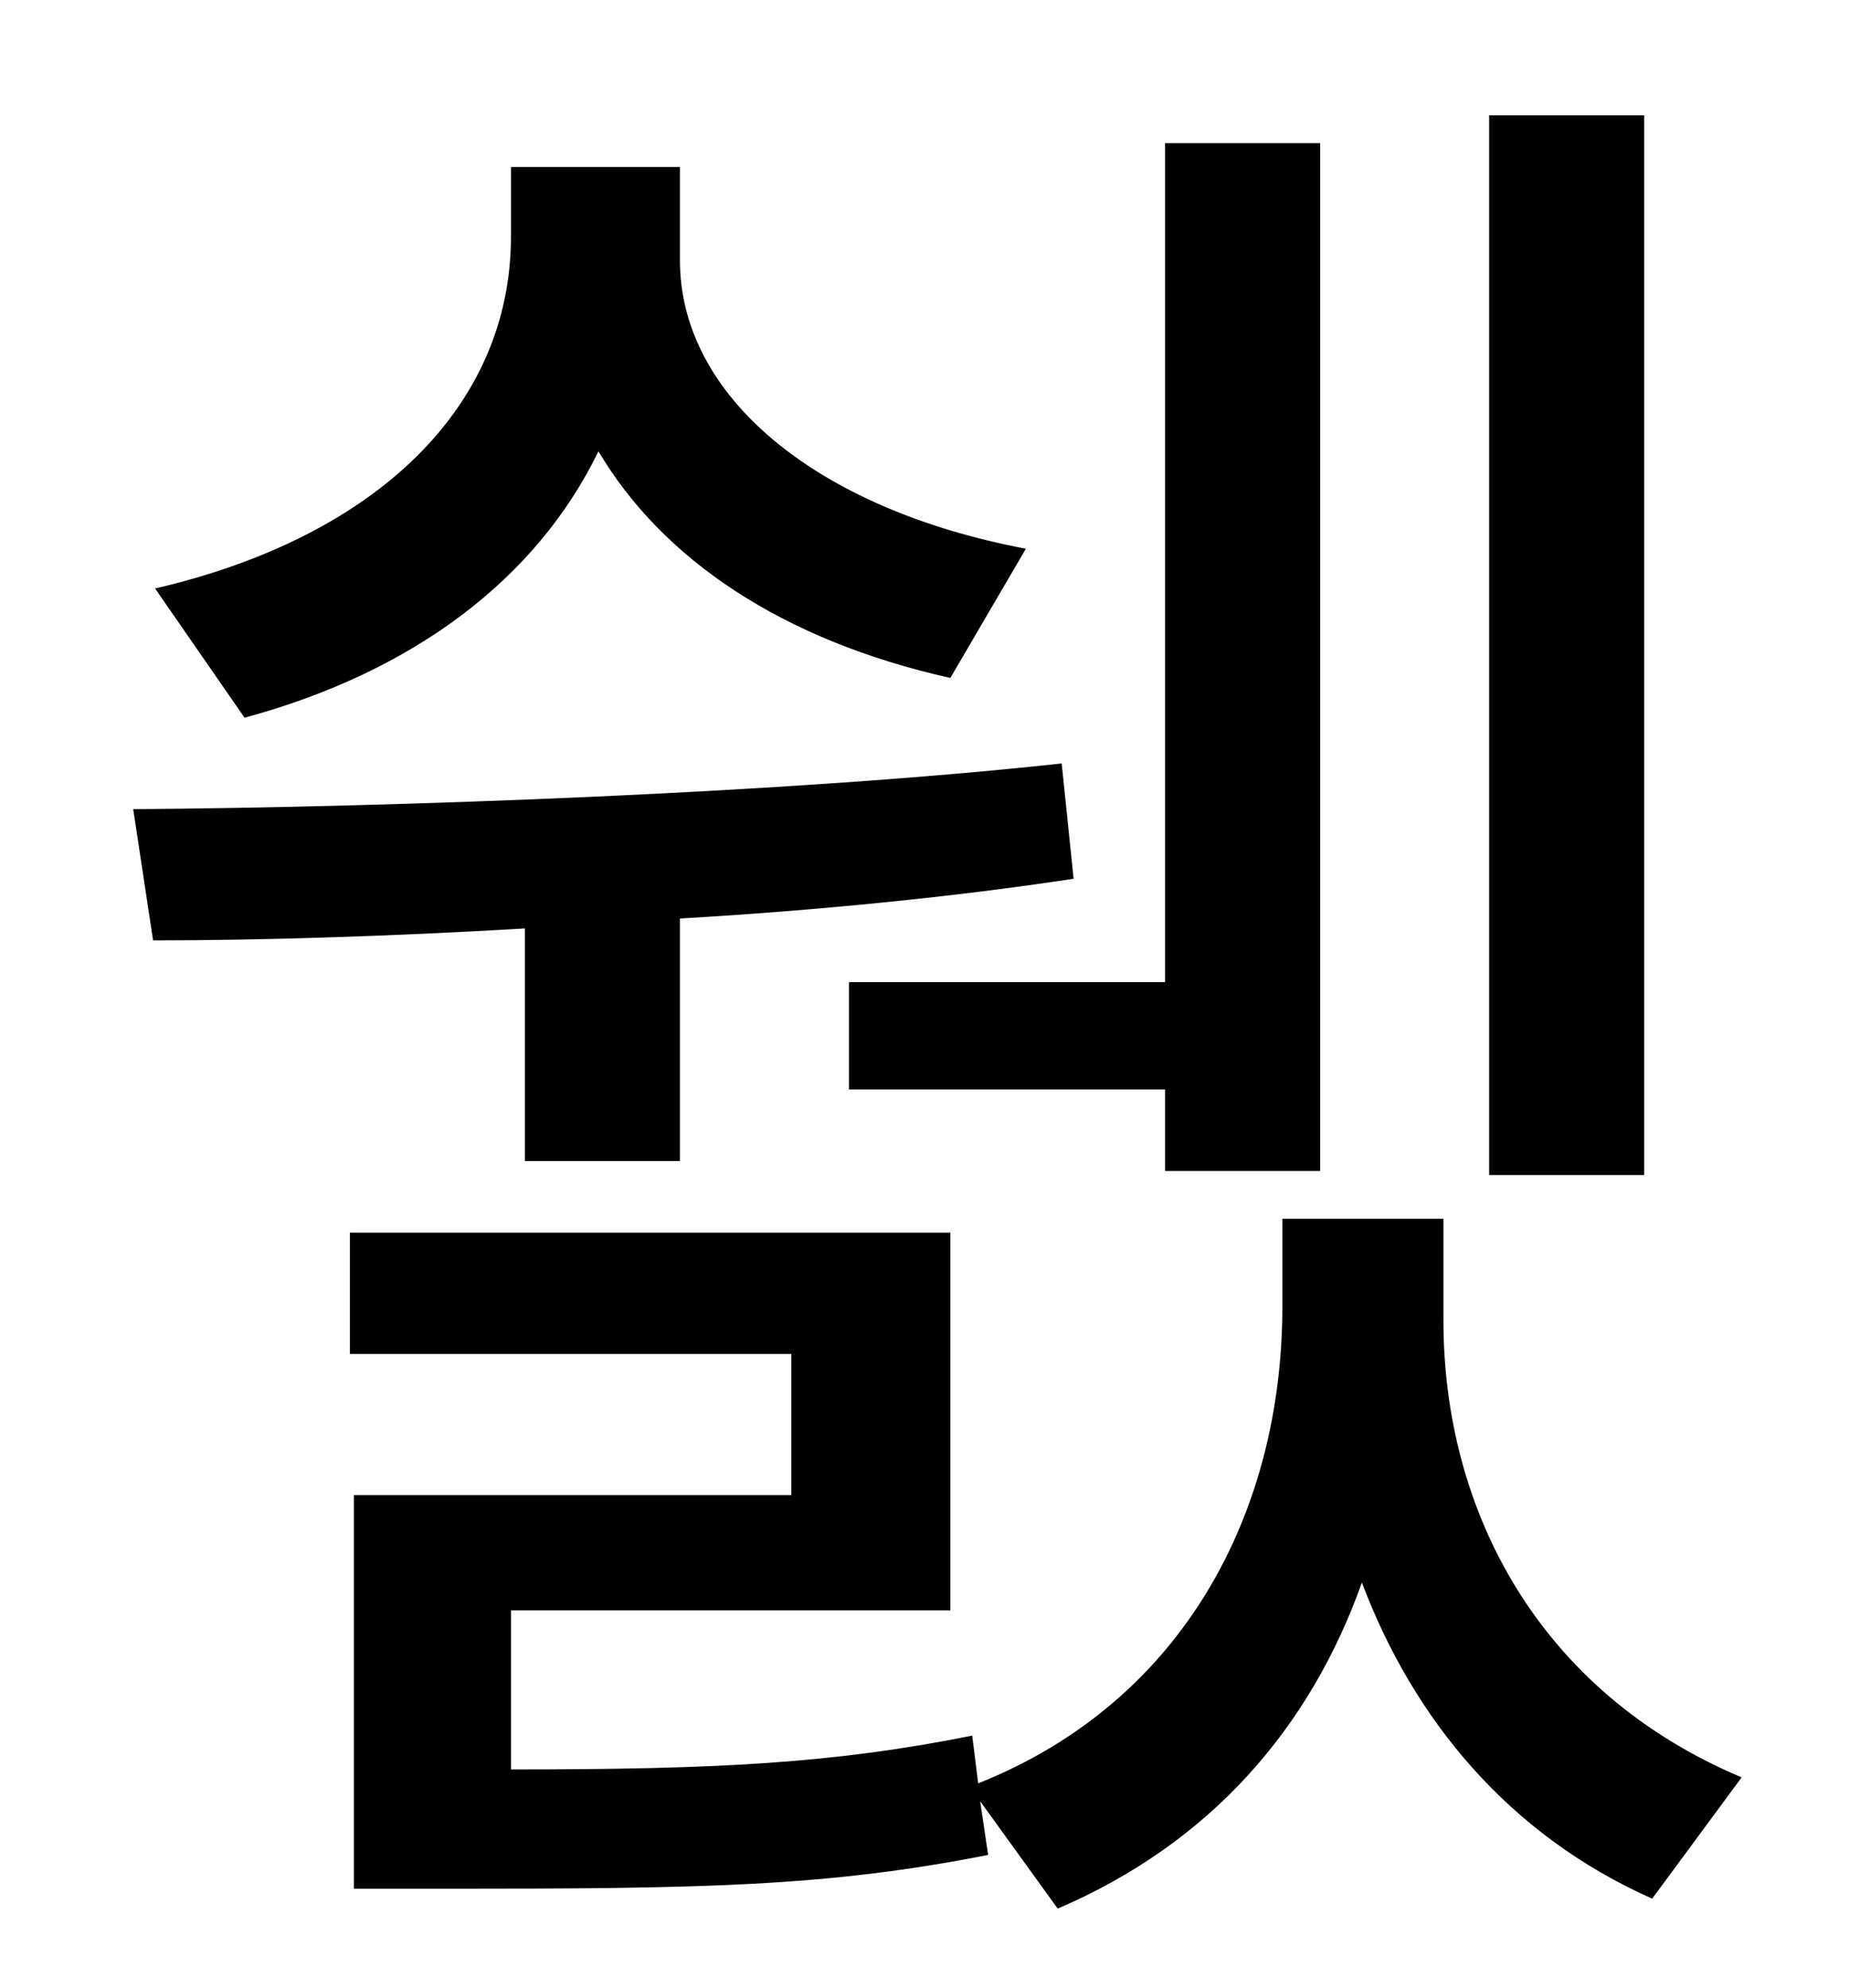 <?xml version="1.0" standalone="no"?>
<!DOCTYPE svg PUBLIC "-//W3C//DTD SVG 1.1//EN" "http://www.w3.org/Graphics/SVG/1.1/DTD/svg11.dtd" >
<svg xmlns="http://www.w3.org/2000/svg" xmlns:xlink="http://www.w3.org/1999/xlink" version="1.1" viewBox="-10 0 930 1000">
   <path fill="currentColor"
d="M817 58v533h-78v-533h78zM417 494h159v-422h78v517h-78v-41h-159v-54zM506 276l-38 65c-85 -19 -145 -60 -177 -114c-31 64 -93 111 -178 134l-45 -65c112 -26 179 -92 179 -177v-35h85v47c0 68 68 125 174 145zM254 584v-117c-68 4 -133 6 -187 6l-10 -66
c131 -1 330 -8 467 -23l6 58c-59 9 -129 16 -198 20v122h-78zM716 613v51c0 96 48 187 150 230l-45 61c-72 -32 -120 -90 -146 -159c-26 73 -76 131 -153 164l-39 -54l4 27c-81 16 -144 17 -271 17h-48v-198h220v-71h-222v-61h302v190h-221v80c104 0 162 -3 232 -17l3 24
c103 -41 153 -136 153 -240v-44h81z" />
</svg>
